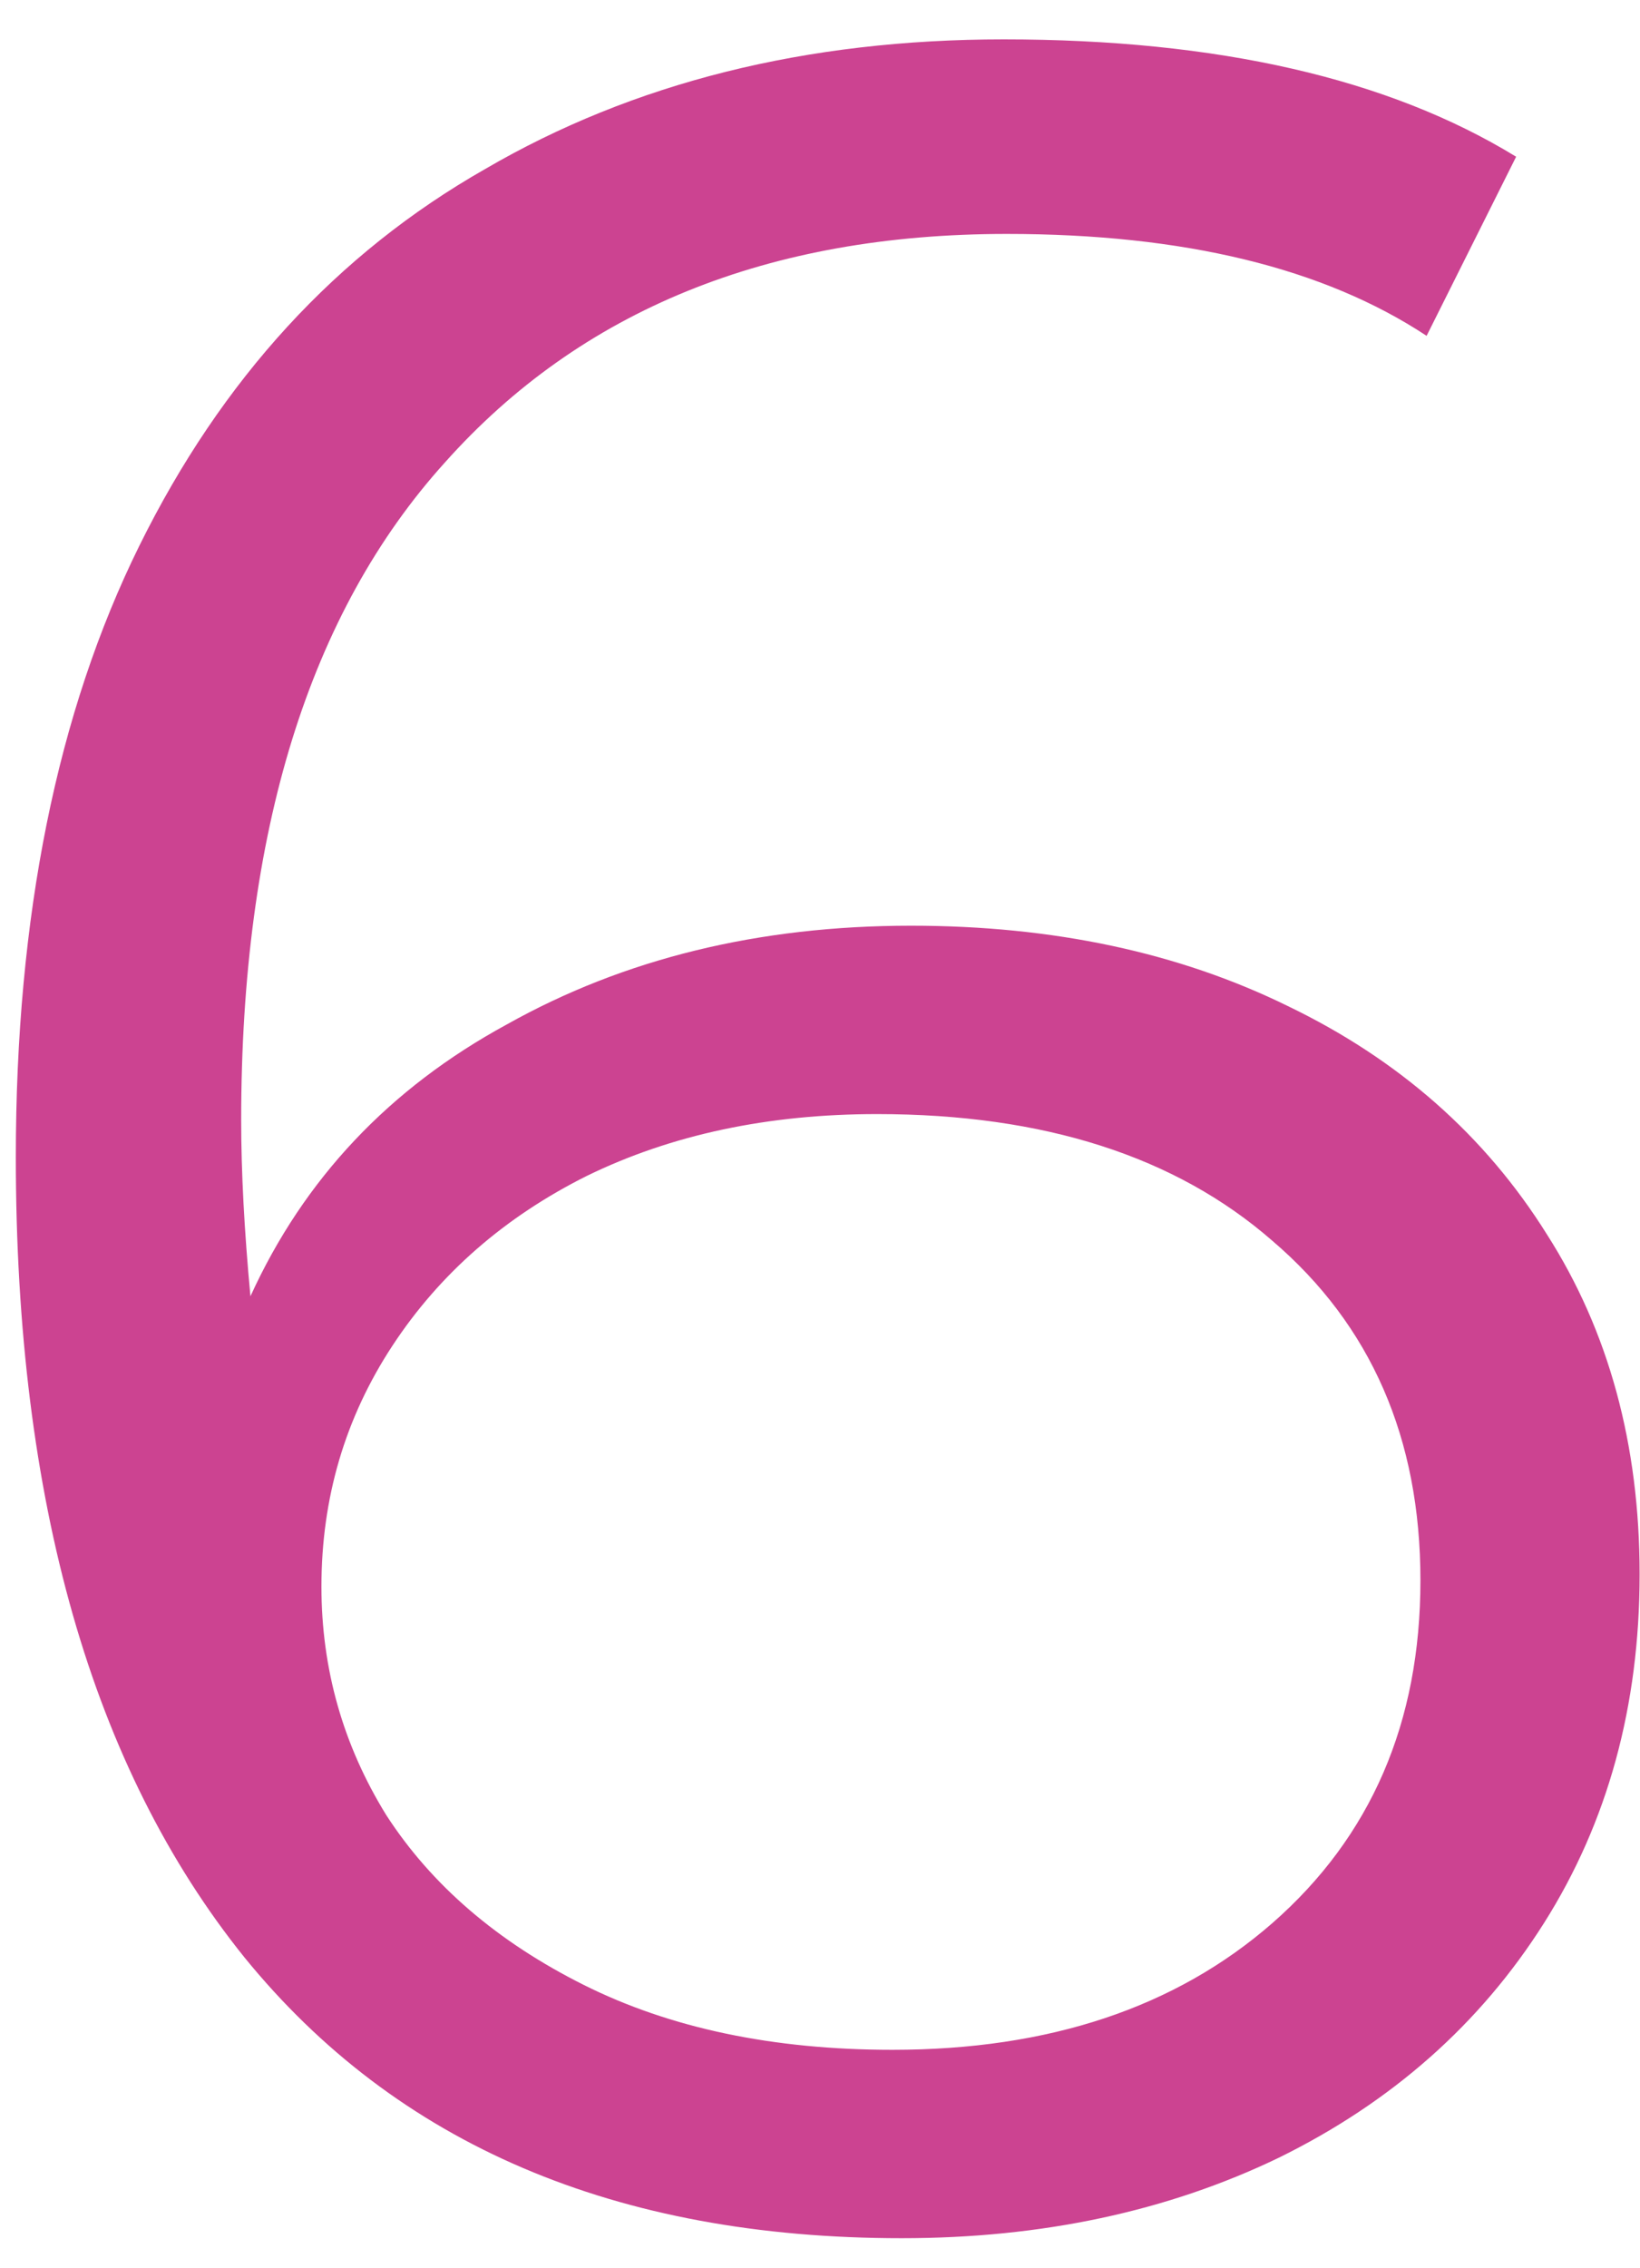 <svg width="34" height="47" viewBox="0 0 34 47" fill="none" xmlns="http://www.w3.org/2000/svg">
<path d="M18.888 19.184C21.832 19.184 24.435 19.739 26.696 20.848C29 21.957 30.792 23.536 32.072 25.584C33.352 27.589 33.992 29.936 33.992 32.624C33.992 35.355 33.331 37.765 32.008 39.856C30.685 41.947 28.851 43.568 26.504 44.72C24.2 45.829 21.597 46.384 18.696 46.384C12.765 46.384 8.221 44.443 5.064 40.56C1.907 36.635 0.328 31.109 0.328 23.984C0.328 18.992 1.181 14.768 2.888 11.312C4.595 7.856 6.984 5.253 10.056 3.504C13.128 1.712 16.712 0.816 20.808 0.816C25.245 0.816 28.787 1.627 31.432 3.248L29.576 6.96C27.443 5.552 24.541 4.848 20.872 4.848C15.923 4.848 12.04 6.427 9.224 9.584C6.408 12.699 5 17.243 5 23.216C5 24.283 5.064 25.499 5.192 26.864C6.301 24.432 8.072 22.555 10.504 21.232C12.936 19.867 15.731 19.184 18.888 19.184ZM18.504 42.48C21.747 42.48 24.371 41.605 26.376 39.856C28.424 38.064 29.448 35.696 29.448 32.752C29.448 29.808 28.424 27.461 26.376 25.712C24.371 23.963 21.64 23.088 18.184 23.088C15.923 23.088 13.917 23.515 12.168 24.368C10.461 25.221 9.117 26.395 8.136 27.888C7.155 29.381 6.664 31.045 6.664 32.88C6.664 34.587 7.112 36.165 8.008 37.616C8.947 39.067 10.312 40.24 12.104 41.136C13.896 42.032 16.029 42.48 18.504 42.48Z" fill="#CC4391"/>
</svg>
